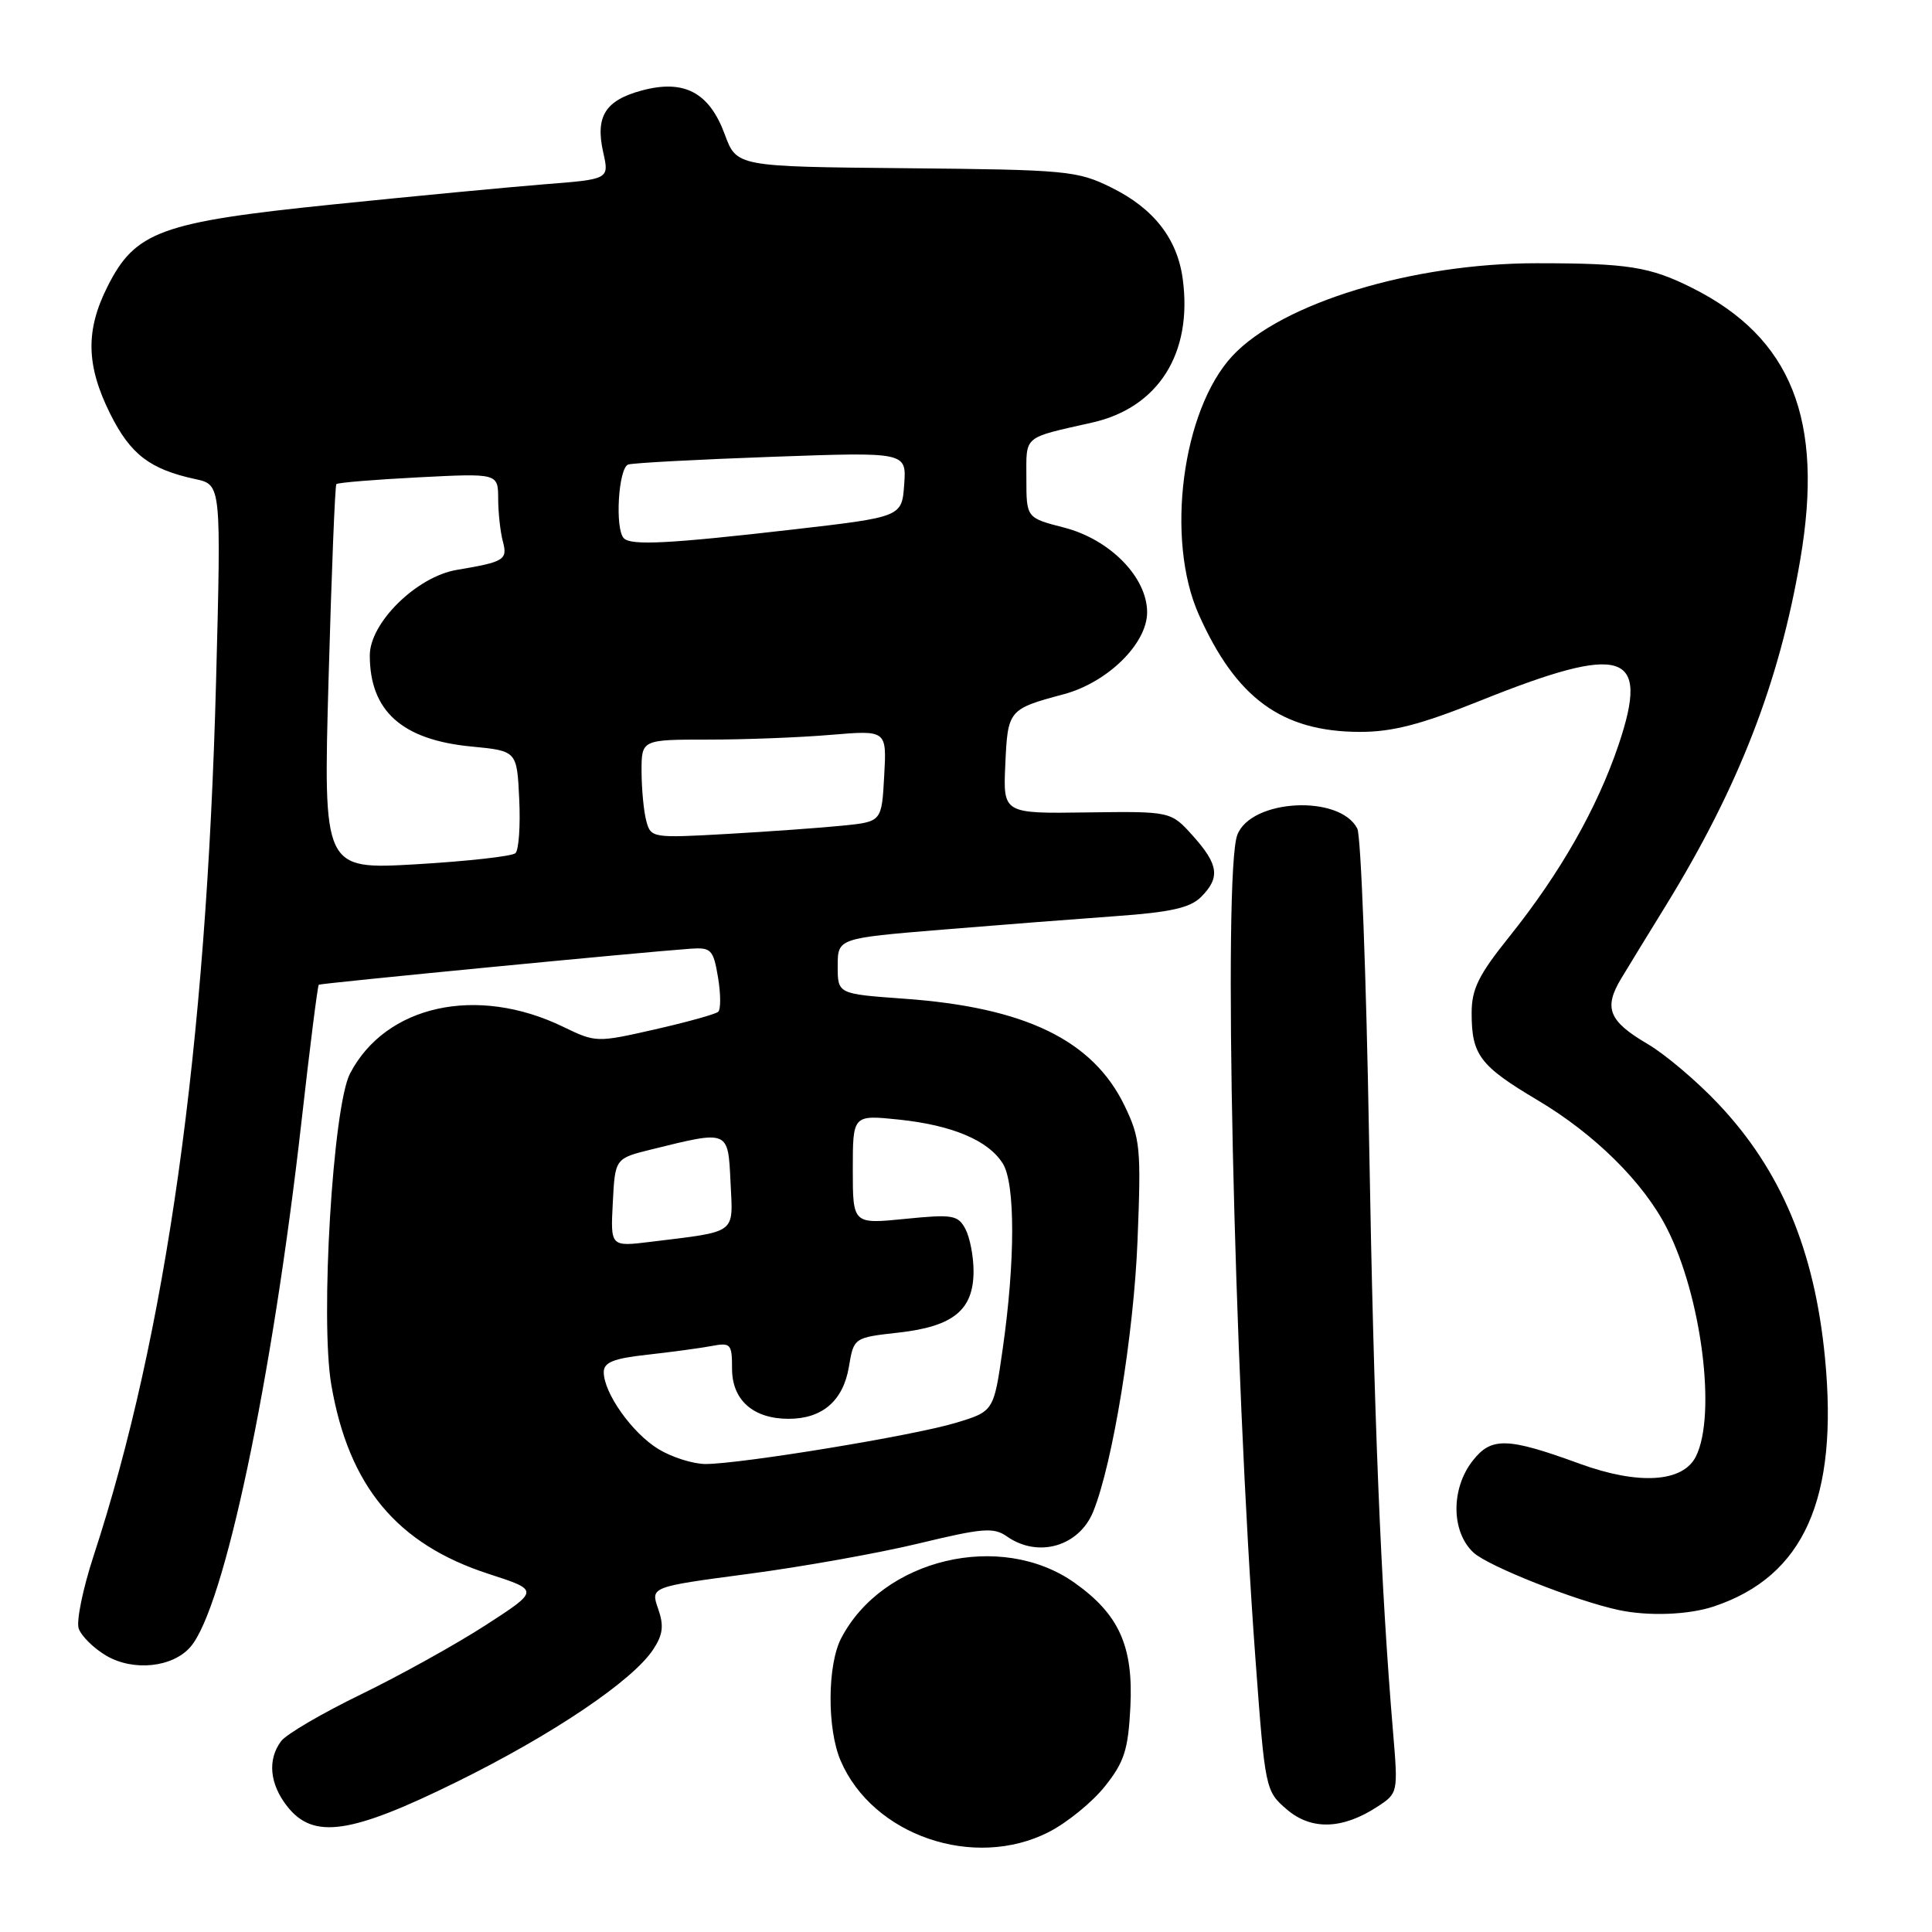 <?xml version="1.0" encoding="UTF-8" standalone="no"?>
<!DOCTYPE svg PUBLIC "-//W3C//DTD SVG 1.1//EN" "http://www.w3.org/Graphics/SVG/1.1/DTD/svg11.dtd" >
<svg xmlns="http://www.w3.org/2000/svg" xmlns:xlink="http://www.w3.org/1999/xlink" version="1.1" viewBox="0 0 256 256">
 <g >
 <path fill="currentColor"
d=" M 138.98 242.75 C 141.40 241.51 144.75 238.79 146.41 236.69 C 148.98 233.47 149.49 231.86 149.78 226.19 C 150.19 218.15 148.29 213.91 142.39 209.73 C 132.61 202.80 116.91 206.54 111.45 217.10 C 109.62 220.64 109.58 229.08 111.38 233.28 C 115.62 243.21 129.06 247.82 138.98 242.75 Z  M 60.54 236.10 C 73.26 229.83 83.85 222.69 86.56 218.55 C 87.85 216.59 87.99 215.40 87.20 213.15 C 86.20 210.27 86.20 210.27 99.16 208.55 C 106.29 207.61 116.46 205.79 121.77 204.51 C 130.21 202.47 131.67 202.35 133.43 203.59 C 137.56 206.48 142.98 204.91 144.86 200.29 C 147.44 193.91 150.24 176.78 150.73 164.33 C 151.22 152.11 151.09 150.82 149.00 146.49 C 144.80 137.82 135.83 133.47 119.75 132.33 C 111.00 131.70 111.00 131.70 111.00 128.02 C 111.00 124.33 111.00 124.33 124.75 123.19 C 132.31 122.57 142.73 121.76 147.89 121.39 C 155.09 120.88 157.71 120.29 159.14 118.86 C 161.71 116.29 161.48 114.57 158.08 110.77 C 155.15 107.50 155.15 107.50 144.03 107.65 C 132.91 107.81 132.91 107.81 133.21 101.26 C 133.53 94.08 133.63 93.95 140.95 91.99 C 146.76 90.43 152.00 85.29 152.00 81.13 C 152.00 76.49 147.07 71.46 140.97 69.90 C 136.00 68.62 136.00 68.62 136.00 63.38 C 136.00 57.62 135.44 58.09 144.73 55.99 C 153.50 54.01 158.04 46.81 156.72 36.98 C 156.01 31.63 152.86 27.60 147.24 24.84 C 142.75 22.62 141.33 22.49 120.06 22.29 C 97.61 22.08 97.61 22.08 96.03 17.79 C 93.98 12.24 90.65 10.48 85.04 11.99 C 80.19 13.30 78.86 15.43 79.93 20.19 C 80.73 23.75 80.73 23.75 72.12 24.42 C 67.38 24.80 54.74 26.00 44.03 27.10 C 21.29 29.43 17.93 30.65 14.25 37.96 C 11.31 43.79 11.41 48.42 14.60 54.83 C 17.28 60.21 19.87 62.19 25.91 63.49 C 29.31 64.23 29.31 64.23 28.63 90.26 C 27.35 138.90 22.04 176.75 12.38 206.23 C 10.99 210.48 10.11 214.77 10.42 215.76 C 10.74 216.75 12.38 218.38 14.07 219.38 C 17.65 221.49 22.86 220.96 25.23 218.23 C 29.69 213.12 36.06 182.97 39.95 148.60 C 41.06 138.75 42.09 130.60 42.24 130.48 C 42.48 130.29 84.89 126.18 91.48 125.71 C 94.23 125.52 94.52 125.81 95.14 129.50 C 95.51 131.70 95.52 133.76 95.16 134.07 C 94.80 134.39 91.01 135.44 86.74 136.41 C 79.08 138.15 78.94 138.15 74.61 136.05 C 63.19 130.52 51.10 133.18 46.38 142.25 C 44.11 146.61 42.41 174.84 43.90 183.50 C 46.21 196.94 52.59 204.61 64.75 208.55 C 71.48 210.73 71.48 210.73 64.34 215.35 C 60.41 217.89 52.98 222.01 47.84 224.51 C 42.71 227.00 37.94 229.79 37.25 230.71 C 35.42 233.16 35.72 236.38 38.07 239.37 C 41.53 243.76 46.47 243.04 60.54 236.10 Z  M 182.55 239.37 C 185.24 237.61 185.26 237.52 184.59 229.55 C 182.96 210.19 182.05 187.87 181.41 151.00 C 181.04 129.28 180.33 110.73 179.85 109.79 C 177.52 105.25 165.76 105.87 163.95 110.63 C 162.04 115.65 163.48 180.98 166.36 219.90 C 167.63 237.11 167.68 237.33 170.50 239.75 C 173.75 242.55 177.91 242.42 182.55 239.37 Z  M 227.10 212.86 C 239.04 208.87 243.62 198.60 241.82 179.92 C 240.44 165.64 235.98 155.03 227.66 146.24 C 224.84 143.25 220.65 139.71 218.36 138.36 C 213.15 135.31 212.45 133.57 214.84 129.62 C 215.88 127.90 218.53 123.56 220.74 119.98 C 230.39 104.28 235.78 90.40 238.55 74.12 C 241.71 55.60 237.38 44.74 224.22 38.15 C 218.62 35.34 215.71 34.88 203.59 34.88 C 187.16 34.88 169.82 40.16 163.30 47.16 C 156.63 54.33 154.40 71.49 158.85 81.44 C 163.80 92.53 169.85 96.94 180.14 96.98 C 184.47 96.99 188.21 96.03 196.13 92.85 C 215.17 85.21 218.64 86.31 214.48 98.66 C 211.64 107.08 206.73 115.71 199.97 124.14 C 195.92 129.19 195.00 131.05 195.00 134.23 C 195.00 139.80 196.08 141.23 203.77 145.80 C 211.30 150.27 217.78 156.68 220.85 162.71 C 225.47 171.75 227.47 187.51 224.71 193.00 C 222.99 196.43 217.13 196.79 209.37 193.97 C 199.73 190.45 197.62 190.39 195.15 193.54 C 192.23 197.25 192.28 202.98 195.25 205.73 C 197.22 207.54 208.79 212.12 214.50 213.34 C 218.44 214.18 223.76 213.98 227.10 212.86 Z  M 87.24 192.01 C 83.77 189.89 80.01 184.60 80.00 181.82 C 80.00 180.52 81.28 180.00 85.75 179.51 C 88.91 179.16 92.74 178.64 94.25 178.36 C 96.83 177.87 97.00 178.06 97.00 181.36 C 97.00 185.52 99.80 188.00 104.50 188.00 C 108.95 188.00 111.72 185.62 112.48 181.13 C 113.13 177.24 113.13 177.24 119.12 176.57 C 126.35 175.75 129.00 173.57 129.00 168.43 C 129.00 166.47 128.51 163.96 127.92 162.84 C 126.93 160.99 126.22 160.88 119.92 161.51 C 113.00 162.20 113.00 162.20 113.00 154.96 C 113.00 147.72 113.00 147.72 119.09 148.35 C 126.18 149.09 130.97 151.11 132.88 154.18 C 134.54 156.83 134.53 167.13 132.86 178.76 C 131.68 187.02 131.68 187.02 126.59 188.55 C 120.98 190.24 98.24 193.97 93.50 193.99 C 91.85 193.99 89.03 193.10 87.24 192.01 Z  M 81.20 159.35 C 81.50 153.50 81.50 153.50 86.30 152.31 C 96.63 149.76 96.46 149.69 96.80 156.66 C 97.13 163.62 97.80 163.12 86.20 164.55 C 80.89 165.20 80.89 165.20 81.20 159.35 Z  M 43.54 89.87 C 43.93 75.91 44.39 64.34 44.57 64.15 C 44.74 63.95 49.63 63.55 55.44 63.25 C 66.00 62.71 66.00 62.71 66.01 66.11 C 66.02 67.97 66.30 70.51 66.63 71.74 C 67.28 74.18 66.85 74.45 60.55 75.51 C 55.23 76.39 49.00 82.51 49.00 86.84 C 49.00 94.22 53.27 98.04 62.48 98.92 C 68.50 99.50 68.50 99.50 68.80 105.90 C 68.97 109.42 68.74 112.63 68.30 113.05 C 67.86 113.46 61.95 114.12 55.16 114.52 C 42.83 115.23 42.83 115.23 43.54 89.87 Z  M 85.64 108.79 C 85.30 107.53 85.02 104.59 85.01 102.25 C 85.00 98.00 85.00 98.00 93.85 98.00 C 98.72 98.00 106.03 97.72 110.10 97.37 C 117.50 96.75 117.50 96.75 117.16 102.81 C 116.83 108.88 116.83 108.88 111.66 109.40 C 108.82 109.69 101.94 110.18 96.38 110.50 C 86.45 111.06 86.24 111.03 85.64 108.79 Z  M 82.67 71.33 C 81.45 70.12 81.94 61.96 83.25 61.55 C 83.94 61.34 92.51 60.88 102.31 60.53 C 120.12 59.89 120.12 59.89 119.81 64.20 C 119.50 68.50 119.50 68.50 105.00 70.17 C 88.76 72.04 83.64 72.31 82.67 71.33 Z "/>
</g>
</svg>